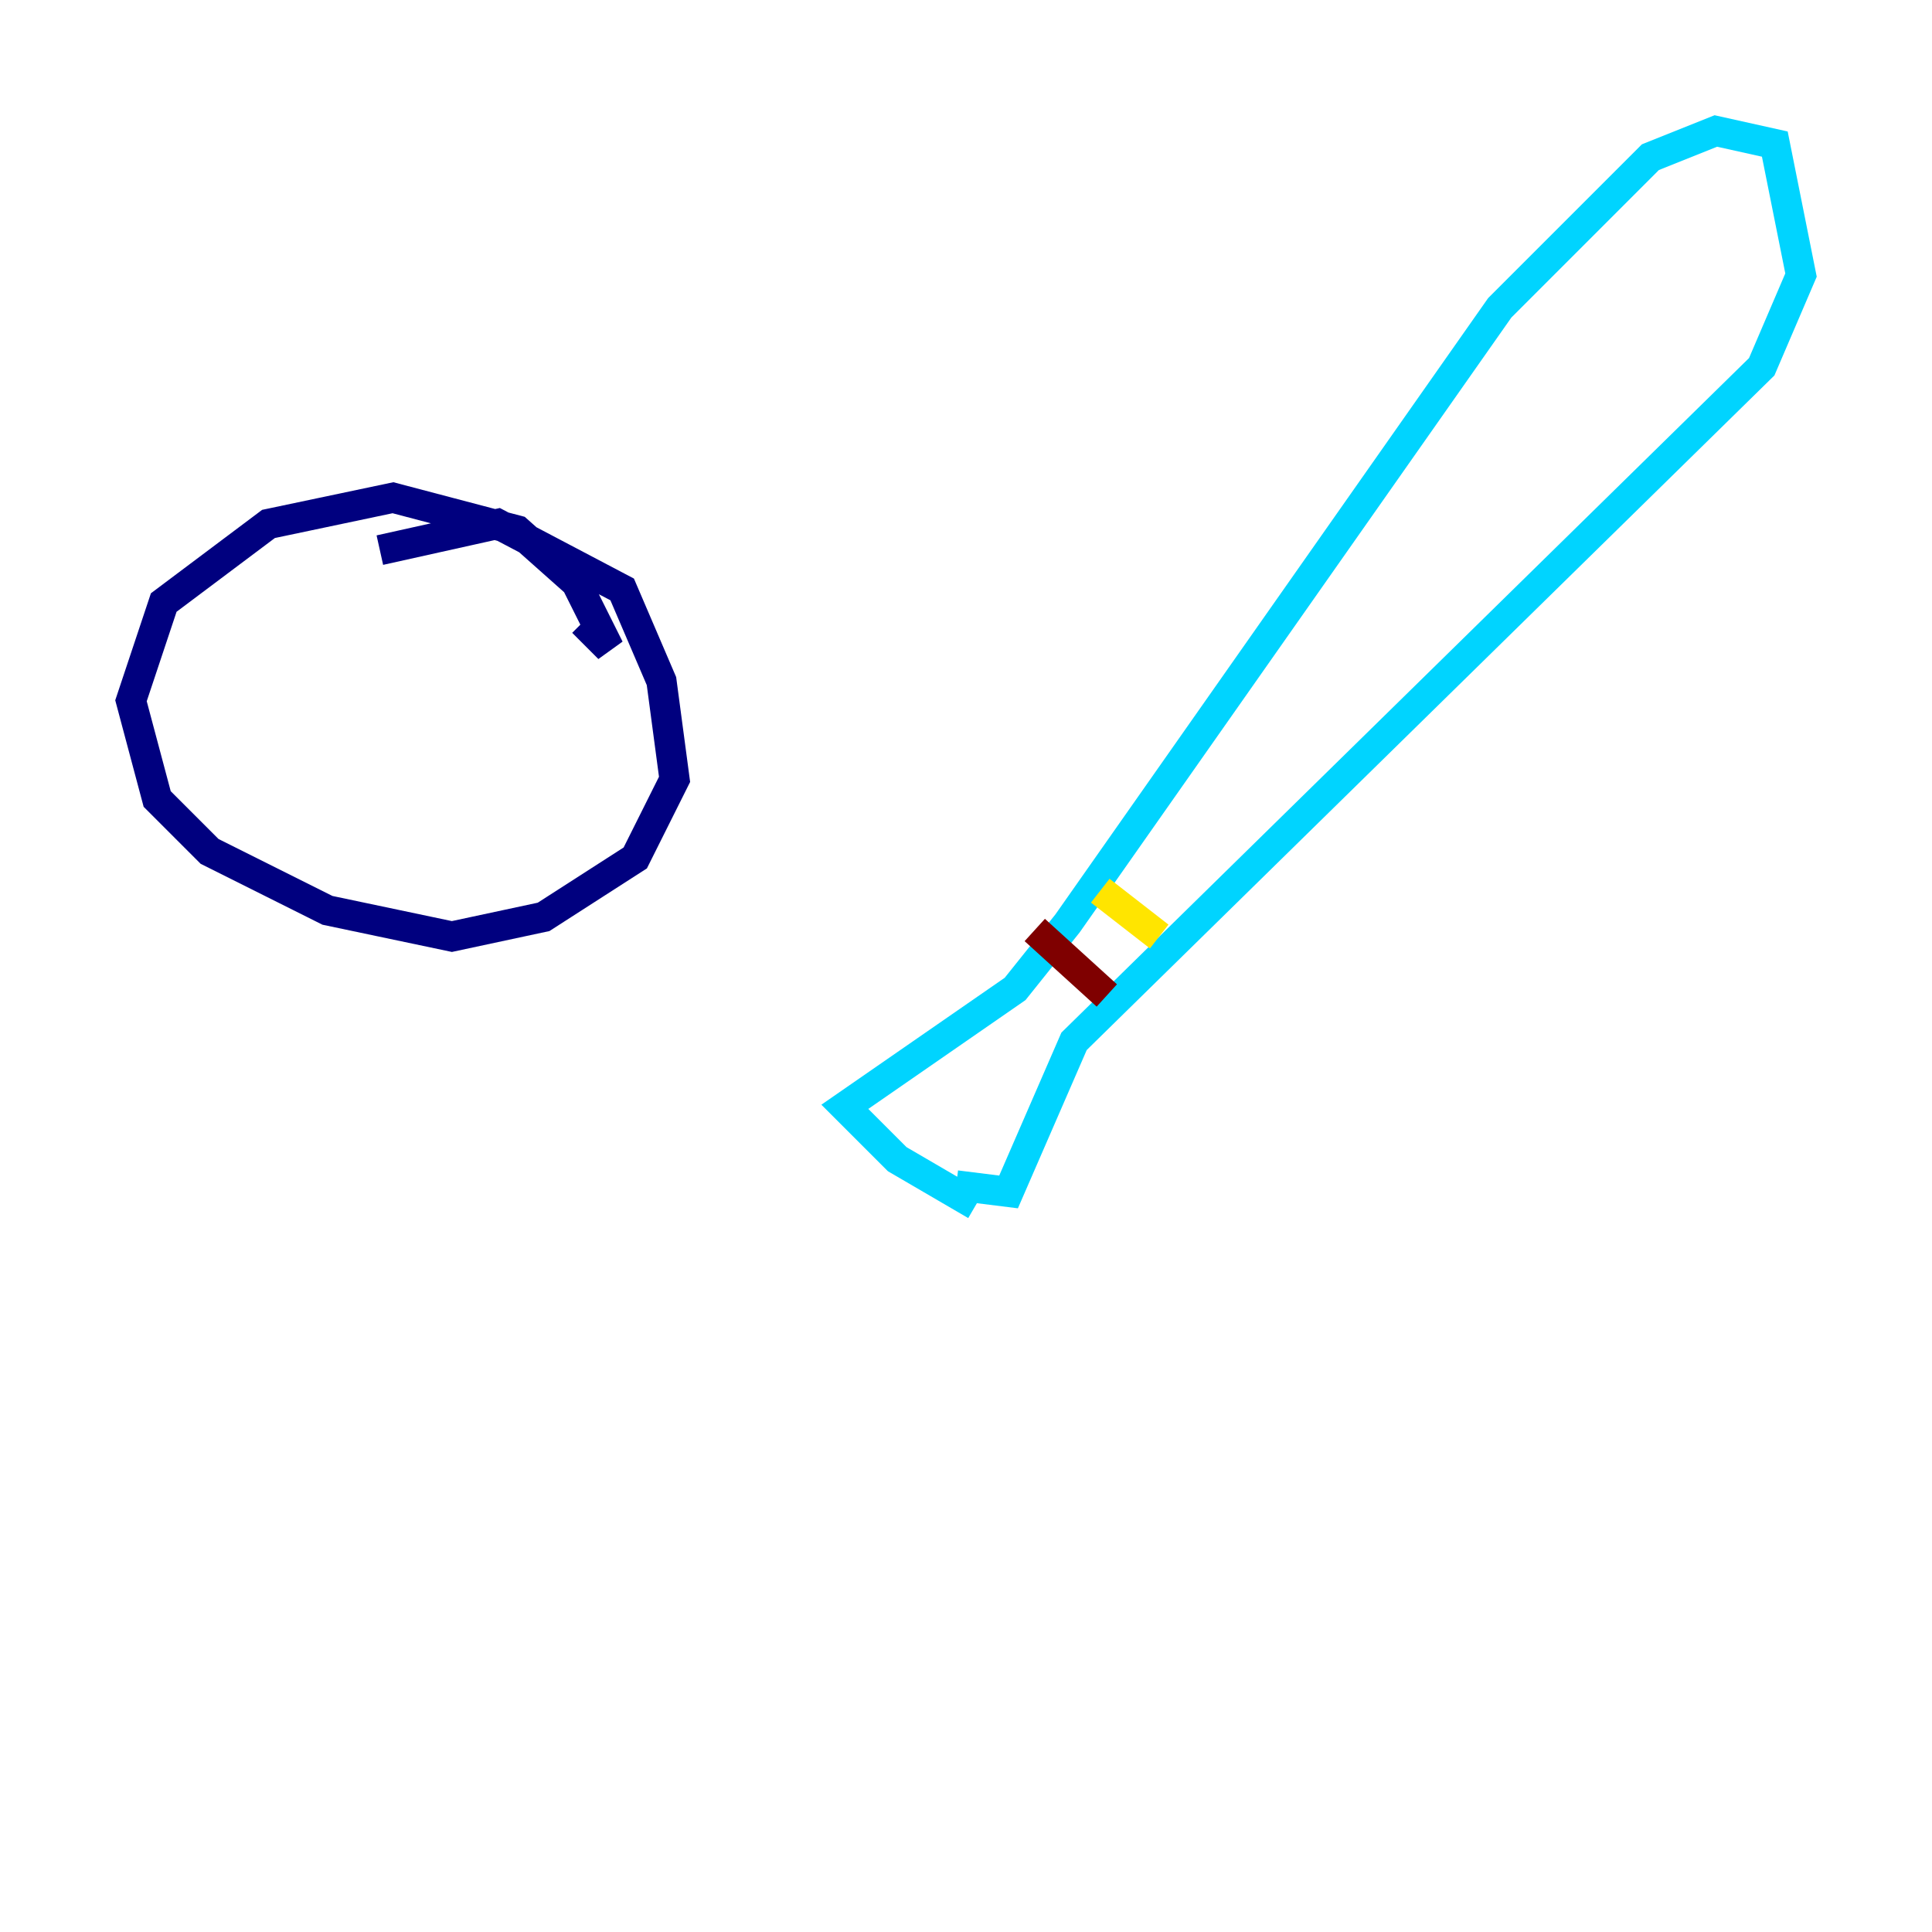 <?xml version="1.0" encoding="utf-8" ?>
<svg baseProfile="tiny" height="128" version="1.2" viewBox="0,0,128,128" width="128" xmlns="http://www.w3.org/2000/svg" xmlns:ev="http://www.w3.org/2001/xml-events" xmlns:xlink="http://www.w3.org/1999/xlink"><defs /><polyline fill="none" points="25.166,36.447 32.976,34.712 41.22,39.051 43.824,45.125 44.691,51.634 42.088,56.841 36.014,60.746 29.939,62.047 21.695,60.312 13.885,56.407 10.414,52.936 8.678,46.427 10.848,39.919 17.79,34.712 26.034,32.976 34.278,35.146 38.183,38.617 40.352,42.956 38.617,41.22" stroke="#00007f" stroke-width="2" /><polyline fill="none" points="64.651,79.837 59.444,76.8 55.973,73.329 67.254,65.519 70.725,61.18 99.363,20.393 109.342,10.414 113.681,8.678 117.586,9.546 119.322,18.224 116.719,24.298 71.159,68.99 66.82,78.969 63.349,78.536" stroke="#00d4ff" stroke-width="2" /><polyline fill="none" points="72.895,59.01 76.8,62.047" stroke="#ffe500" stroke-width="2" /><polyline fill="none" points="68.556,61.614 73.329,65.953" stroke="#7f0000" stroke-width="2" /></svg>